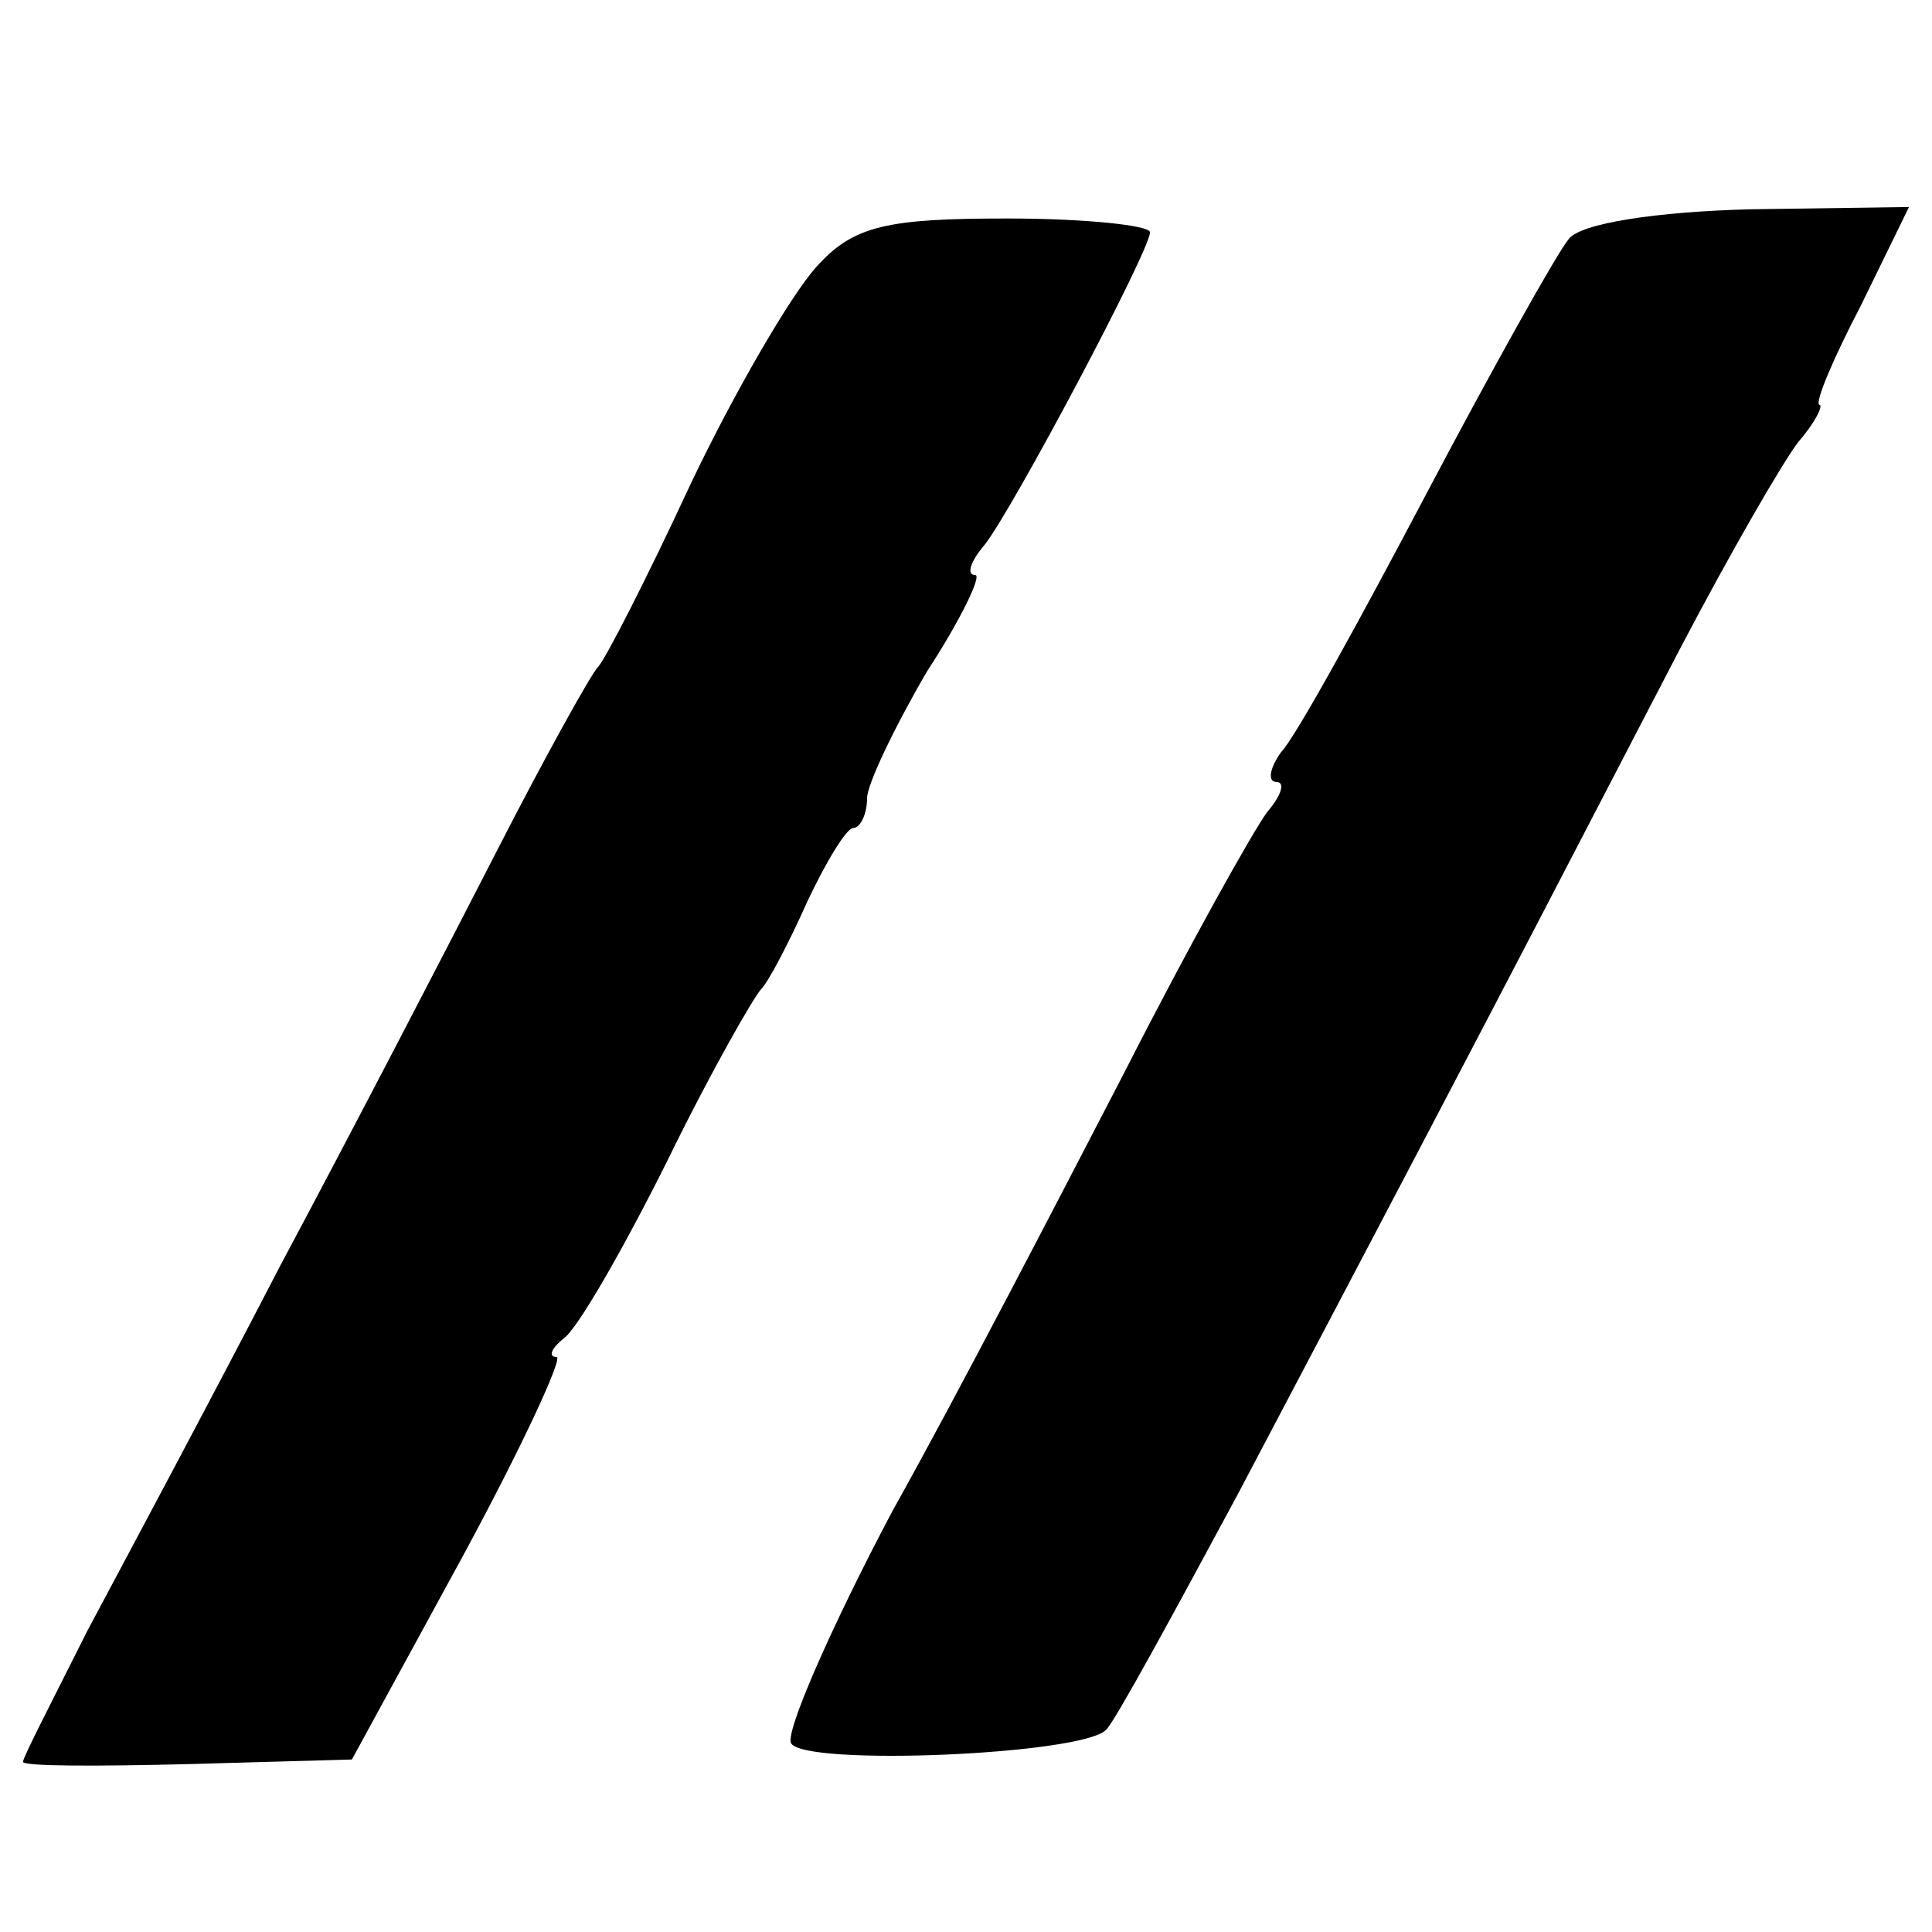 <?xml version="1.0" standalone="no"?>
<!DOCTYPE svg PUBLIC "-//W3C//DTD SVG 20010904//EN"
 "http://www.w3.org/TR/2001/REC-SVG-20010904/DTD/svg10.dtd">
<svg version="1.0" xmlns="http://www.w3.org/2000/svg"
 width="84pt" height="84pt" viewBox="0 0 84 84"
 preserveAspectRatio="xMidYMid meet">
<g transform="translate(0,84) scale(0.1,-0.1)"
fill="#000000" stroke="none">
<path d="M355 724 c-11 -12 -36 -55 -55 -95 -19 -41 -37 -76 -40 -79 -3 -3
-23 -39 -44 -80 -21 -41 -63 -122 -94 -180 -30 -58 -68 -129 -84 -159 -15 -30
-28 -55 -28 -57 0 -2 32 -2 72 -1 l71 2 48 88 c26 48 44 87 41 87 -4 0 -2 4 3
8 6 4 26 39 45 77 19 39 38 72 41 75 3 3 12 20 20 38 8 17 17 32 20 32 3 0 6
6 6 13 0 6 12 31 26 55 15 23 24 42 21 42 -4 0 -2 6 4 13 12 15 72 128 72 136
0 3 -28 6 -62 6 -52 0 -67 -3 -83 -21z"/>
<path d="M682 736 c-5 -6 -33 -56 -62 -111 -29 -55 -57 -106 -63 -112 -5 -7
-6 -13 -2 -13 4 0 2 -6 -4 -13 -6 -8 -34 -58 -62 -113 -28 -54 -73 -141 -101
-191 -27 -51 -47 -97 -44 -101 6 -10 127 -5 137 6 4 4 29 50 57 102 125 237
157 300 193 369 21 40 44 80 51 89 7 8 11 16 9 16 -2 1 6 20 18 43 l21 43 -69
-1 c-40 -1 -74 -6 -79 -13z"/>
</g>
</svg>
